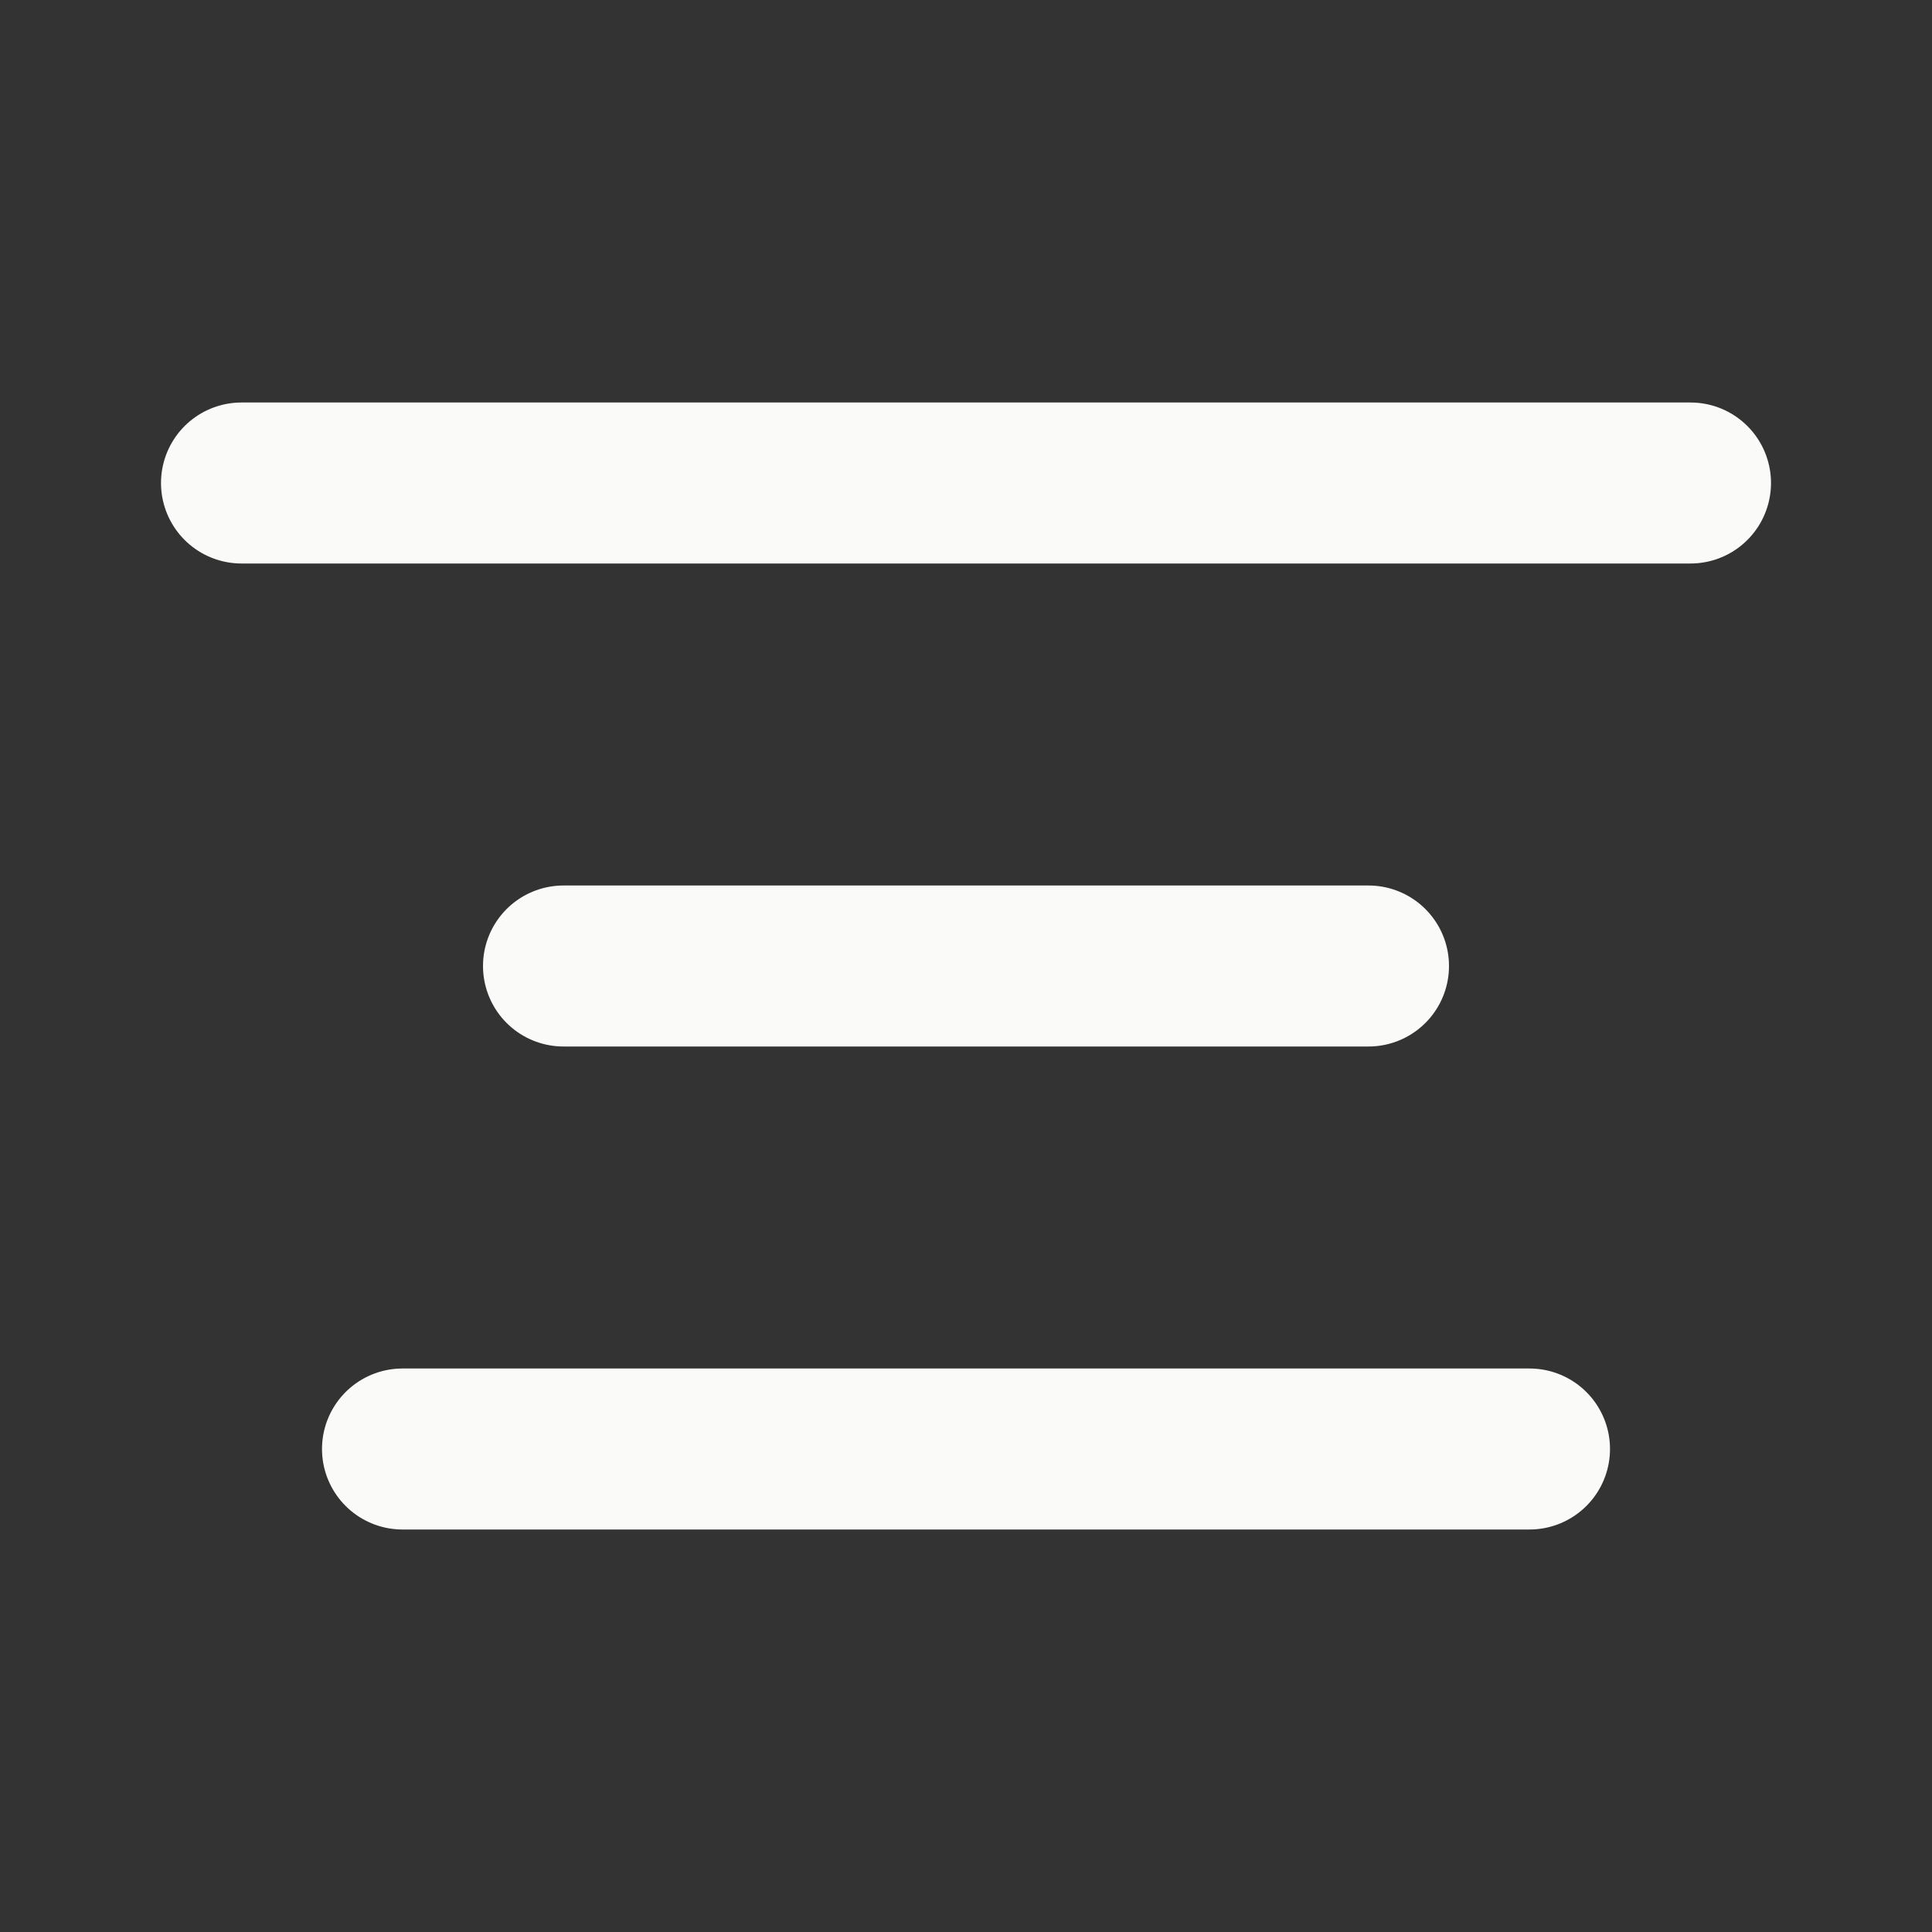 <svg width="24" height="24" viewBox="0 0 24 24" fill="none" xmlns="http://www.w3.org/2000/svg">
<rect x="0" y="0" width="24" height="24" fill="#333333" stroke="none"/>
<path d="M21 6H3" stroke="#FAFAF9" stroke-width="2" stroke-linecap="round" stroke-linejoin="round"/>
<path d="M17 12H7" stroke="#FAFAF9" stroke-width="2" stroke-linecap="round" stroke-linejoin="round"/>
<path d="M19 18H5" stroke="#FAFAF9" stroke-width="2" stroke-linecap="round" stroke-linejoin="round"/>
</svg>
